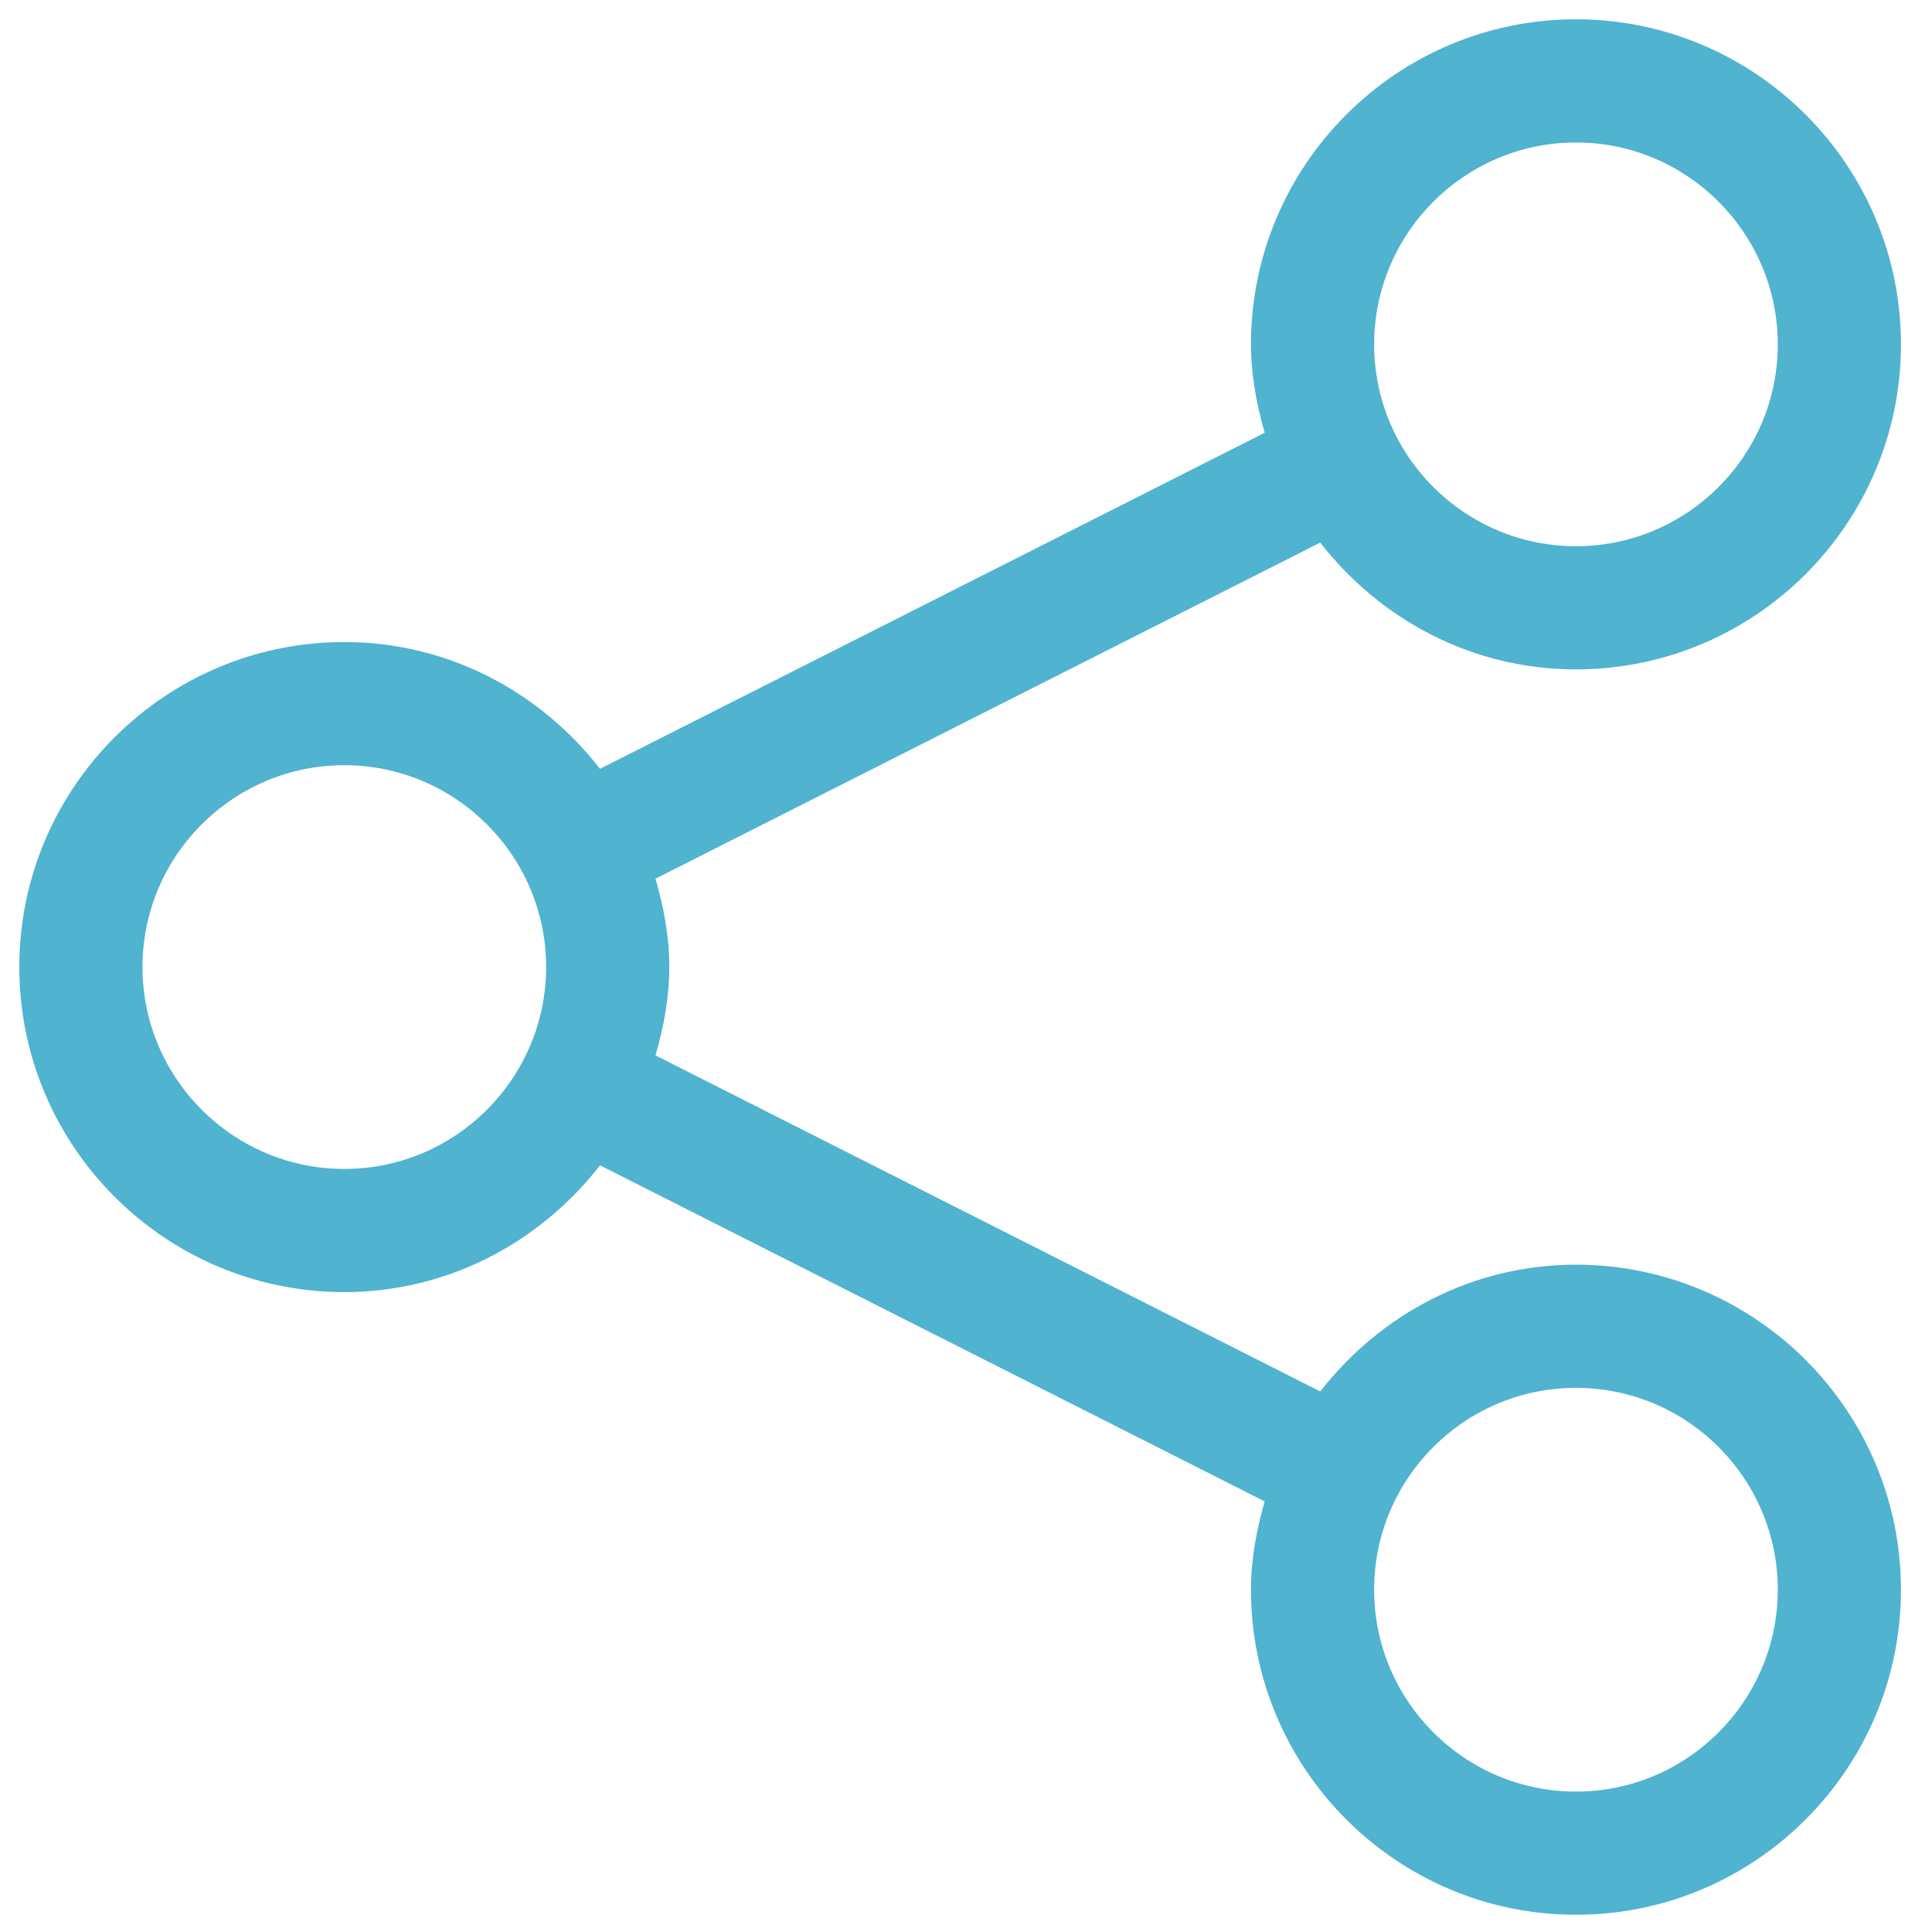 <?xml version="1.0" encoding="UTF-8" standalone="no"?>
<svg width="100px" height="100px" viewBox="0 0 100 100" version="1.1" xmlns="http://www.w3.org/2000/svg" xmlns:xlink="http://www.w3.org/1999/xlink" xmlns:sketch="http://www.bohemiancoding.com/sketch/ns">
    <!-- Generator: Sketch 3.3 (11970) - http://www.bohemiancoding.com/sketch -->
    <title>icon_share</title>
    <desc>Created with Sketch.</desc>
    <defs></defs>
    <g id="Page-1" stroke="none" stroke-width="1" fill="none" fill-rule="evenodd" sketch:type="MSPage">
        <g id="icon_share" sketch:type="MSArtboardGroup" fill="#50b3cf">
            <path d="M81.572,65.46 C76.174,65.46 71.418,68.061 68.337,72.022 L33.929,54.627 C34.35,53.164 34.643,51.647 34.643,50.053 C34.643,48.46 34.35,46.943 33.929,45.48 L68.337,28.085 C71.418,32.05 76.174,34.647 81.572,34.647 C90.849,34.647 98.393,27.104 98.393,17.826 C98.393,8.548 90.849,1 81.572,1 C72.294,1 64.75,8.548 64.75,17.826 C64.75,19.419 65.043,20.937 65.46,22.399 L31.056,39.794 C27.975,35.829 23.219,33.232 17.822,33.232 C8.544,33.232 1,40.776 1,50.053 C1,59.331 8.544,66.879 17.822,66.879 C23.219,66.879 27.975,64.278 31.056,60.317 L65.46,77.713 C65.043,79.174 64.75,80.688 64.75,82.281 C64.75,91.559 72.294,99.107 81.572,99.107 C90.849,99.107 98.393,91.559 98.393,82.281 C98.393,73.008 90.849,65.46 81.572,65.46 L81.572,65.46 Z M81.572,7.375 C87.33,7.375 92.018,12.067 92.018,17.826 C92.018,23.584 87.33,28.272 81.572,28.272 C75.808,28.272 71.125,23.584 71.125,17.826 C71.125,12.067 75.808,7.375 81.572,7.375 L81.572,7.375 Z M17.822,60.504 C12.059,60.504 7.375,55.812 7.375,50.053 C7.375,44.295 12.059,39.607 17.822,39.607 C23.58,39.607 28.268,44.295 28.268,50.053 C28.268,55.812 23.58,60.504 17.822,60.504 L17.822,60.504 Z M81.572,92.732 C75.808,92.732 71.125,88.044 71.125,82.281 C71.125,76.522 75.808,71.835 81.572,71.835 C87.33,71.835 92.018,76.522 92.018,82.281 C92.018,88.044 87.33,92.732 81.572,92.732 L81.572,92.732 Z" id="Imported-Layers" sketch:type="MSShapeGroup"></path>
        </g>
    </g>
</svg>